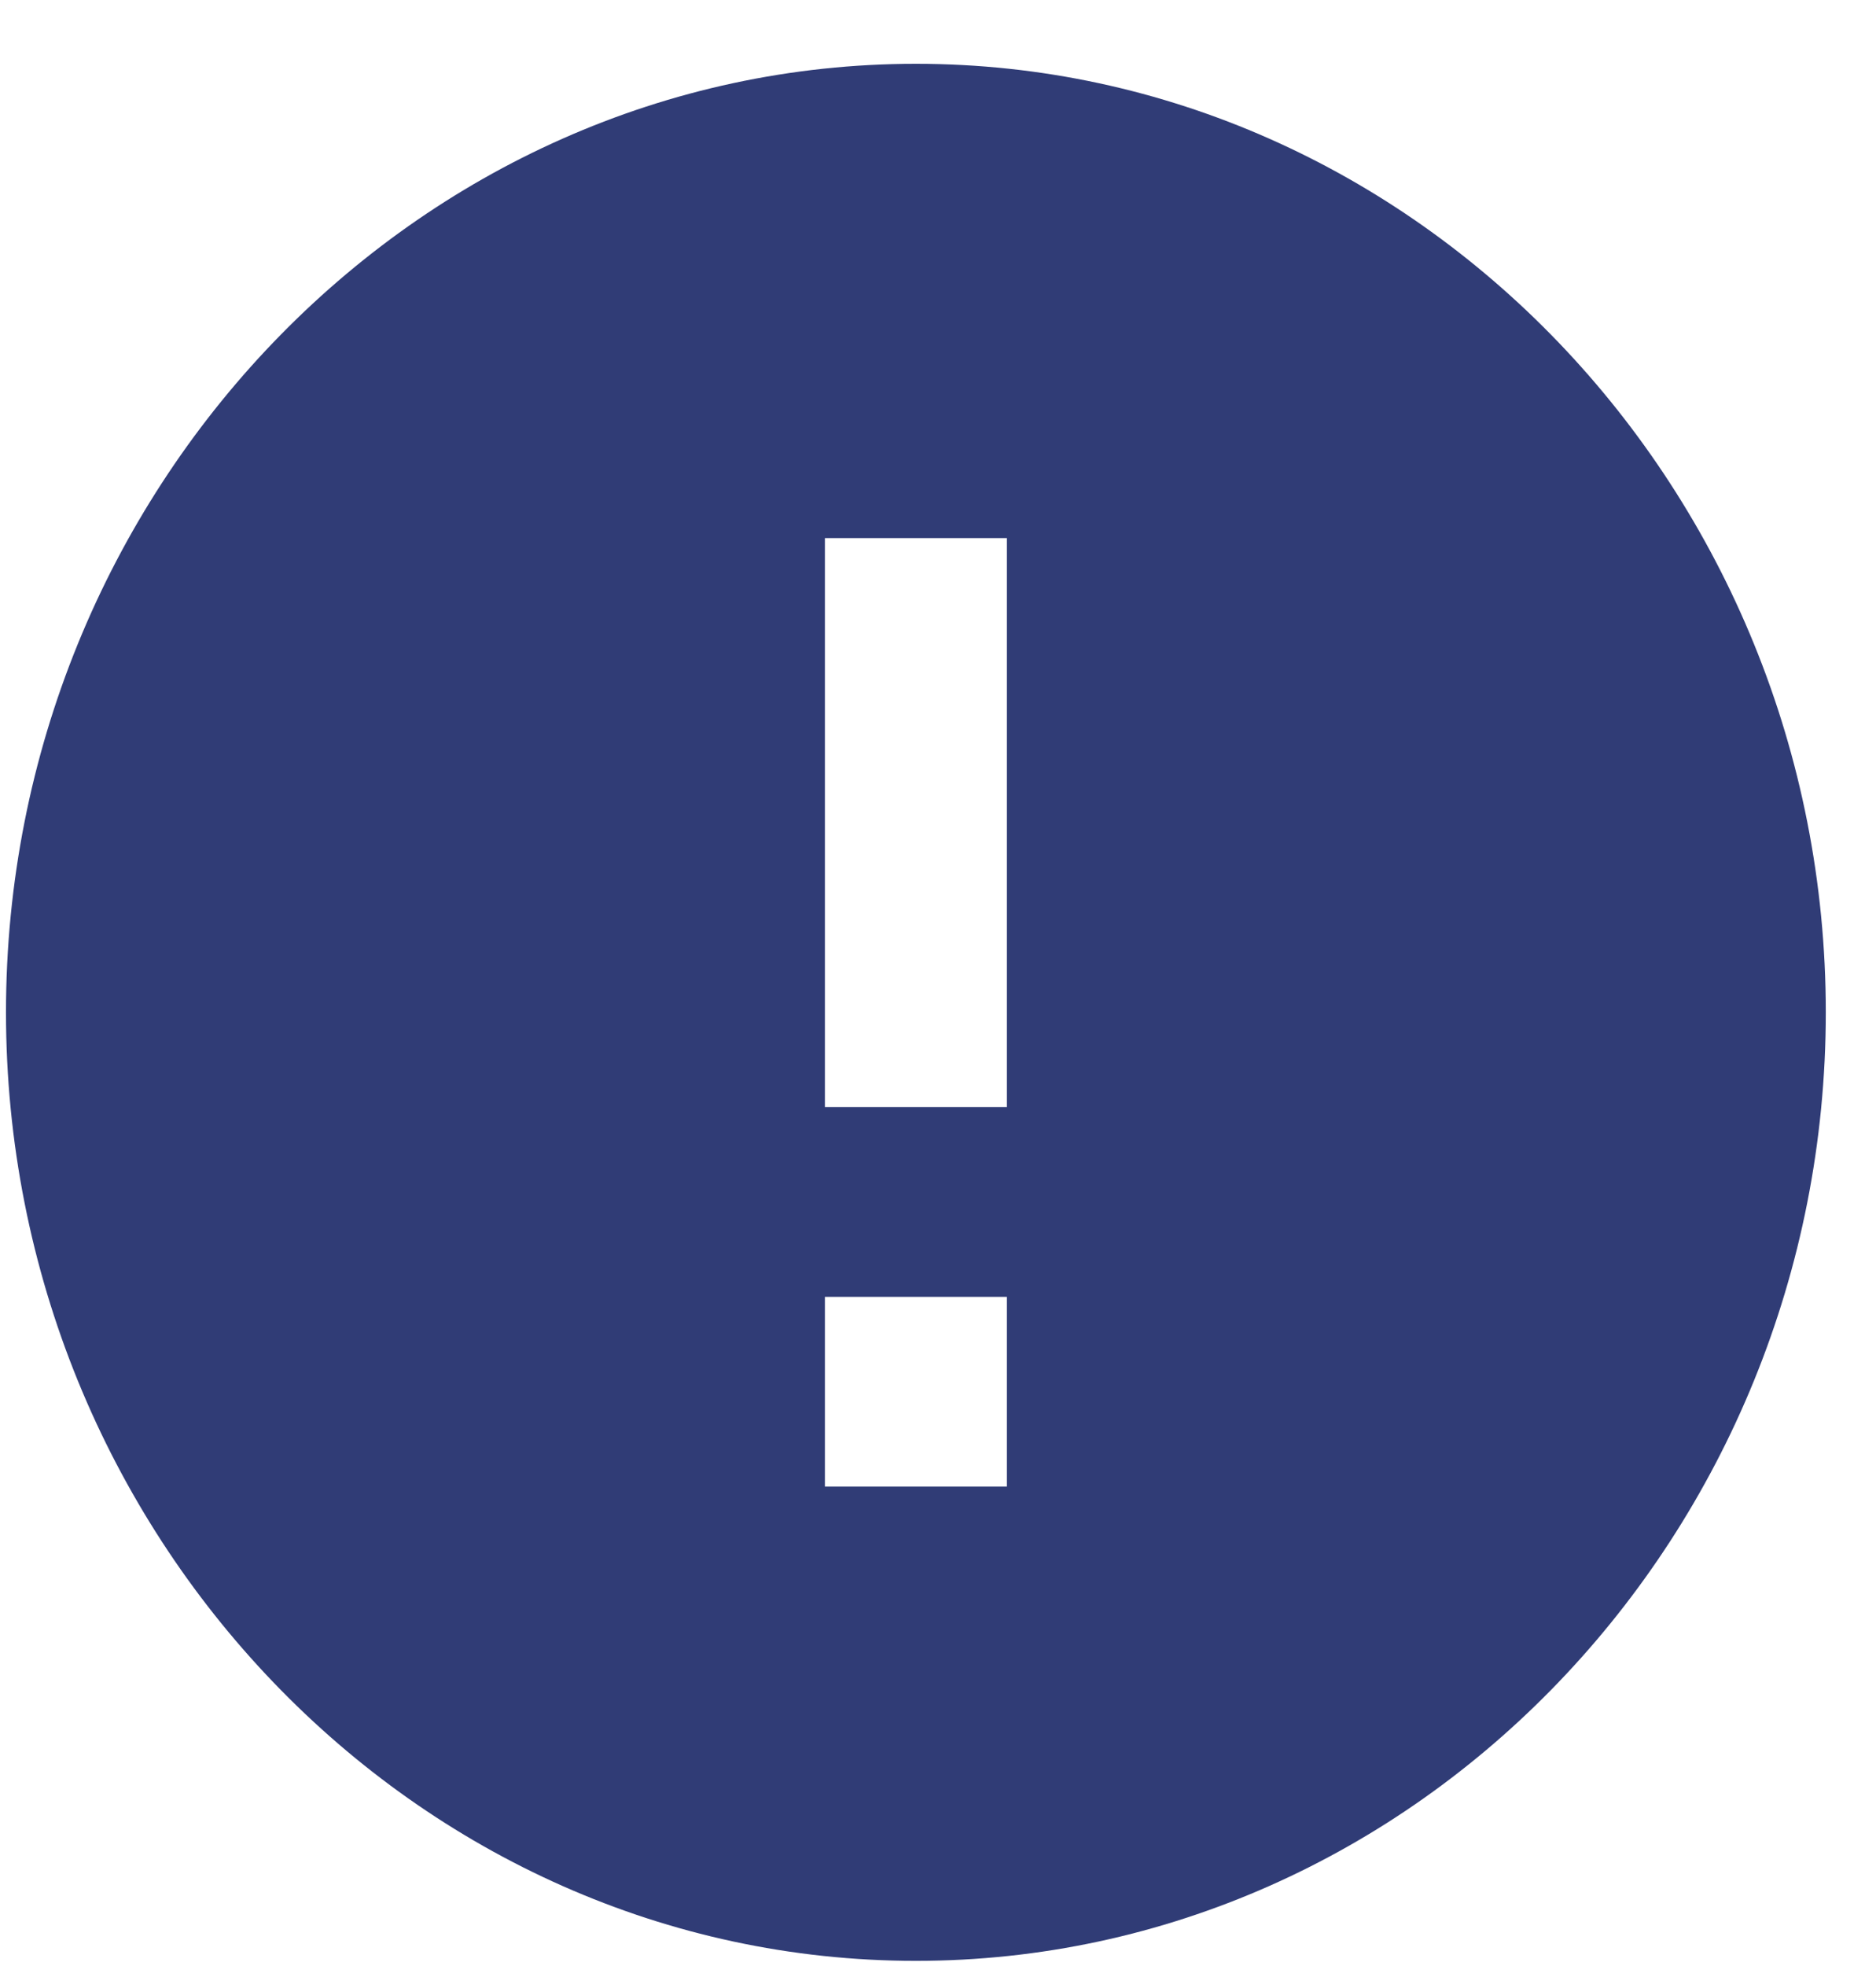 <svg width="21" height="22" viewBox="0 0 21 22" fill="none" xmlns="http://www.w3.org/2000/svg">
<path fill-rule="evenodd" clip-rule="evenodd" d="M10.253 0.714C4.651 0.714 0.067 5.49 0.067 11.328C0.067 17.166 4.651 21.942 10.253 21.942C15.855 21.942 20.438 17.166 20.438 11.328C20.438 5.49 15.855 0.714 10.253 0.714ZM11.271 16.635H9.234V14.512H11.271V16.635ZM11.271 12.389H9.234V6.021H11.271V12.389Z" fill="#303C76"/>
</svg>
